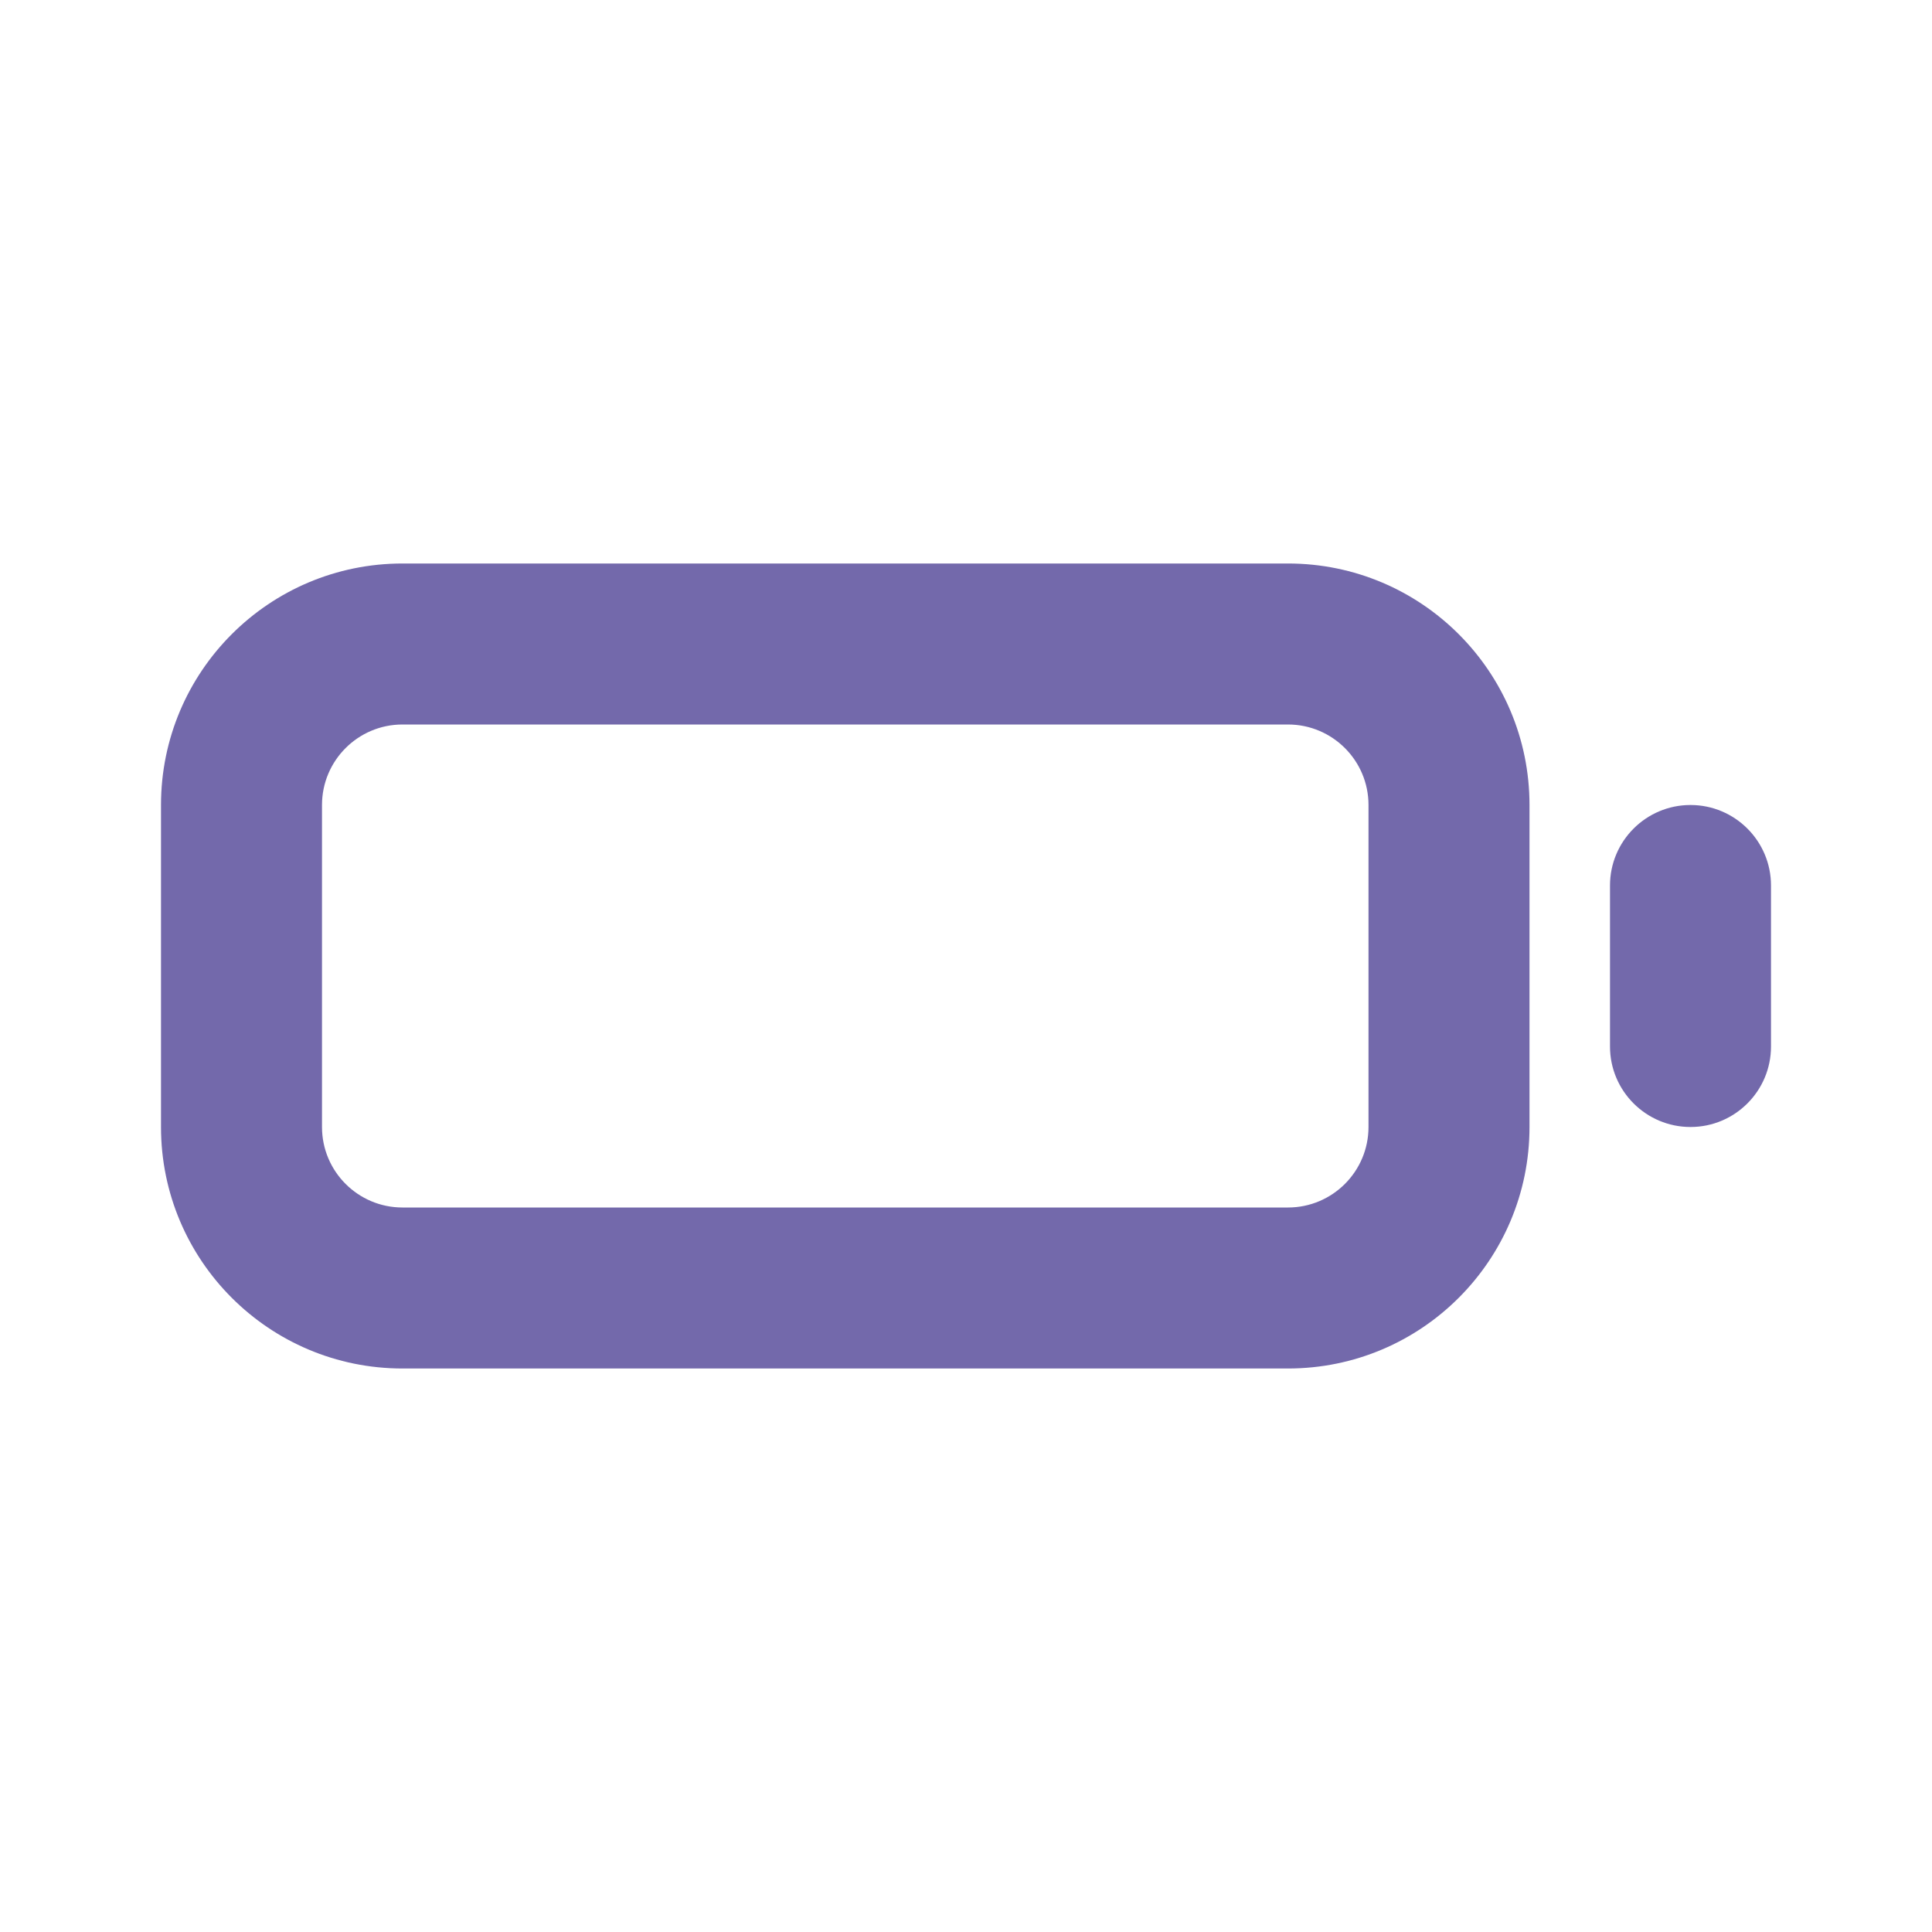 <svg width="24" height="24" viewBox="0 0 24 24" fill="none" xmlns="http://www.w3.org/2000/svg">
<path fill-rule="evenodd" clip-rule="evenodd" d="M2 10C2 8.343 3.343 7 5 7H16C17.657 7 19 8.343 19 10V14C19 15.657 17.657 17 16 17H5C3.343 17 2 15.657 2 14V10ZM5 9C4.448 9 4 9.448 4 10V14C4 14.552 4.448 15 5 15H16C16.552 15 17 14.552 17 14V10C17 9.448 16.552 9 16 9H5Z" fill="#7369AB"/>
<path fill-rule="evenodd" clip-rule="evenodd" d="M21 10C21.552 10 22 10.448 22 11V13C22 13.552 21.552 14 21 14C20.448 14 20 13.552 20 13V11C20 10.448 20.448 10 21 10Z" fill="#7369AB"/>
</svg>
